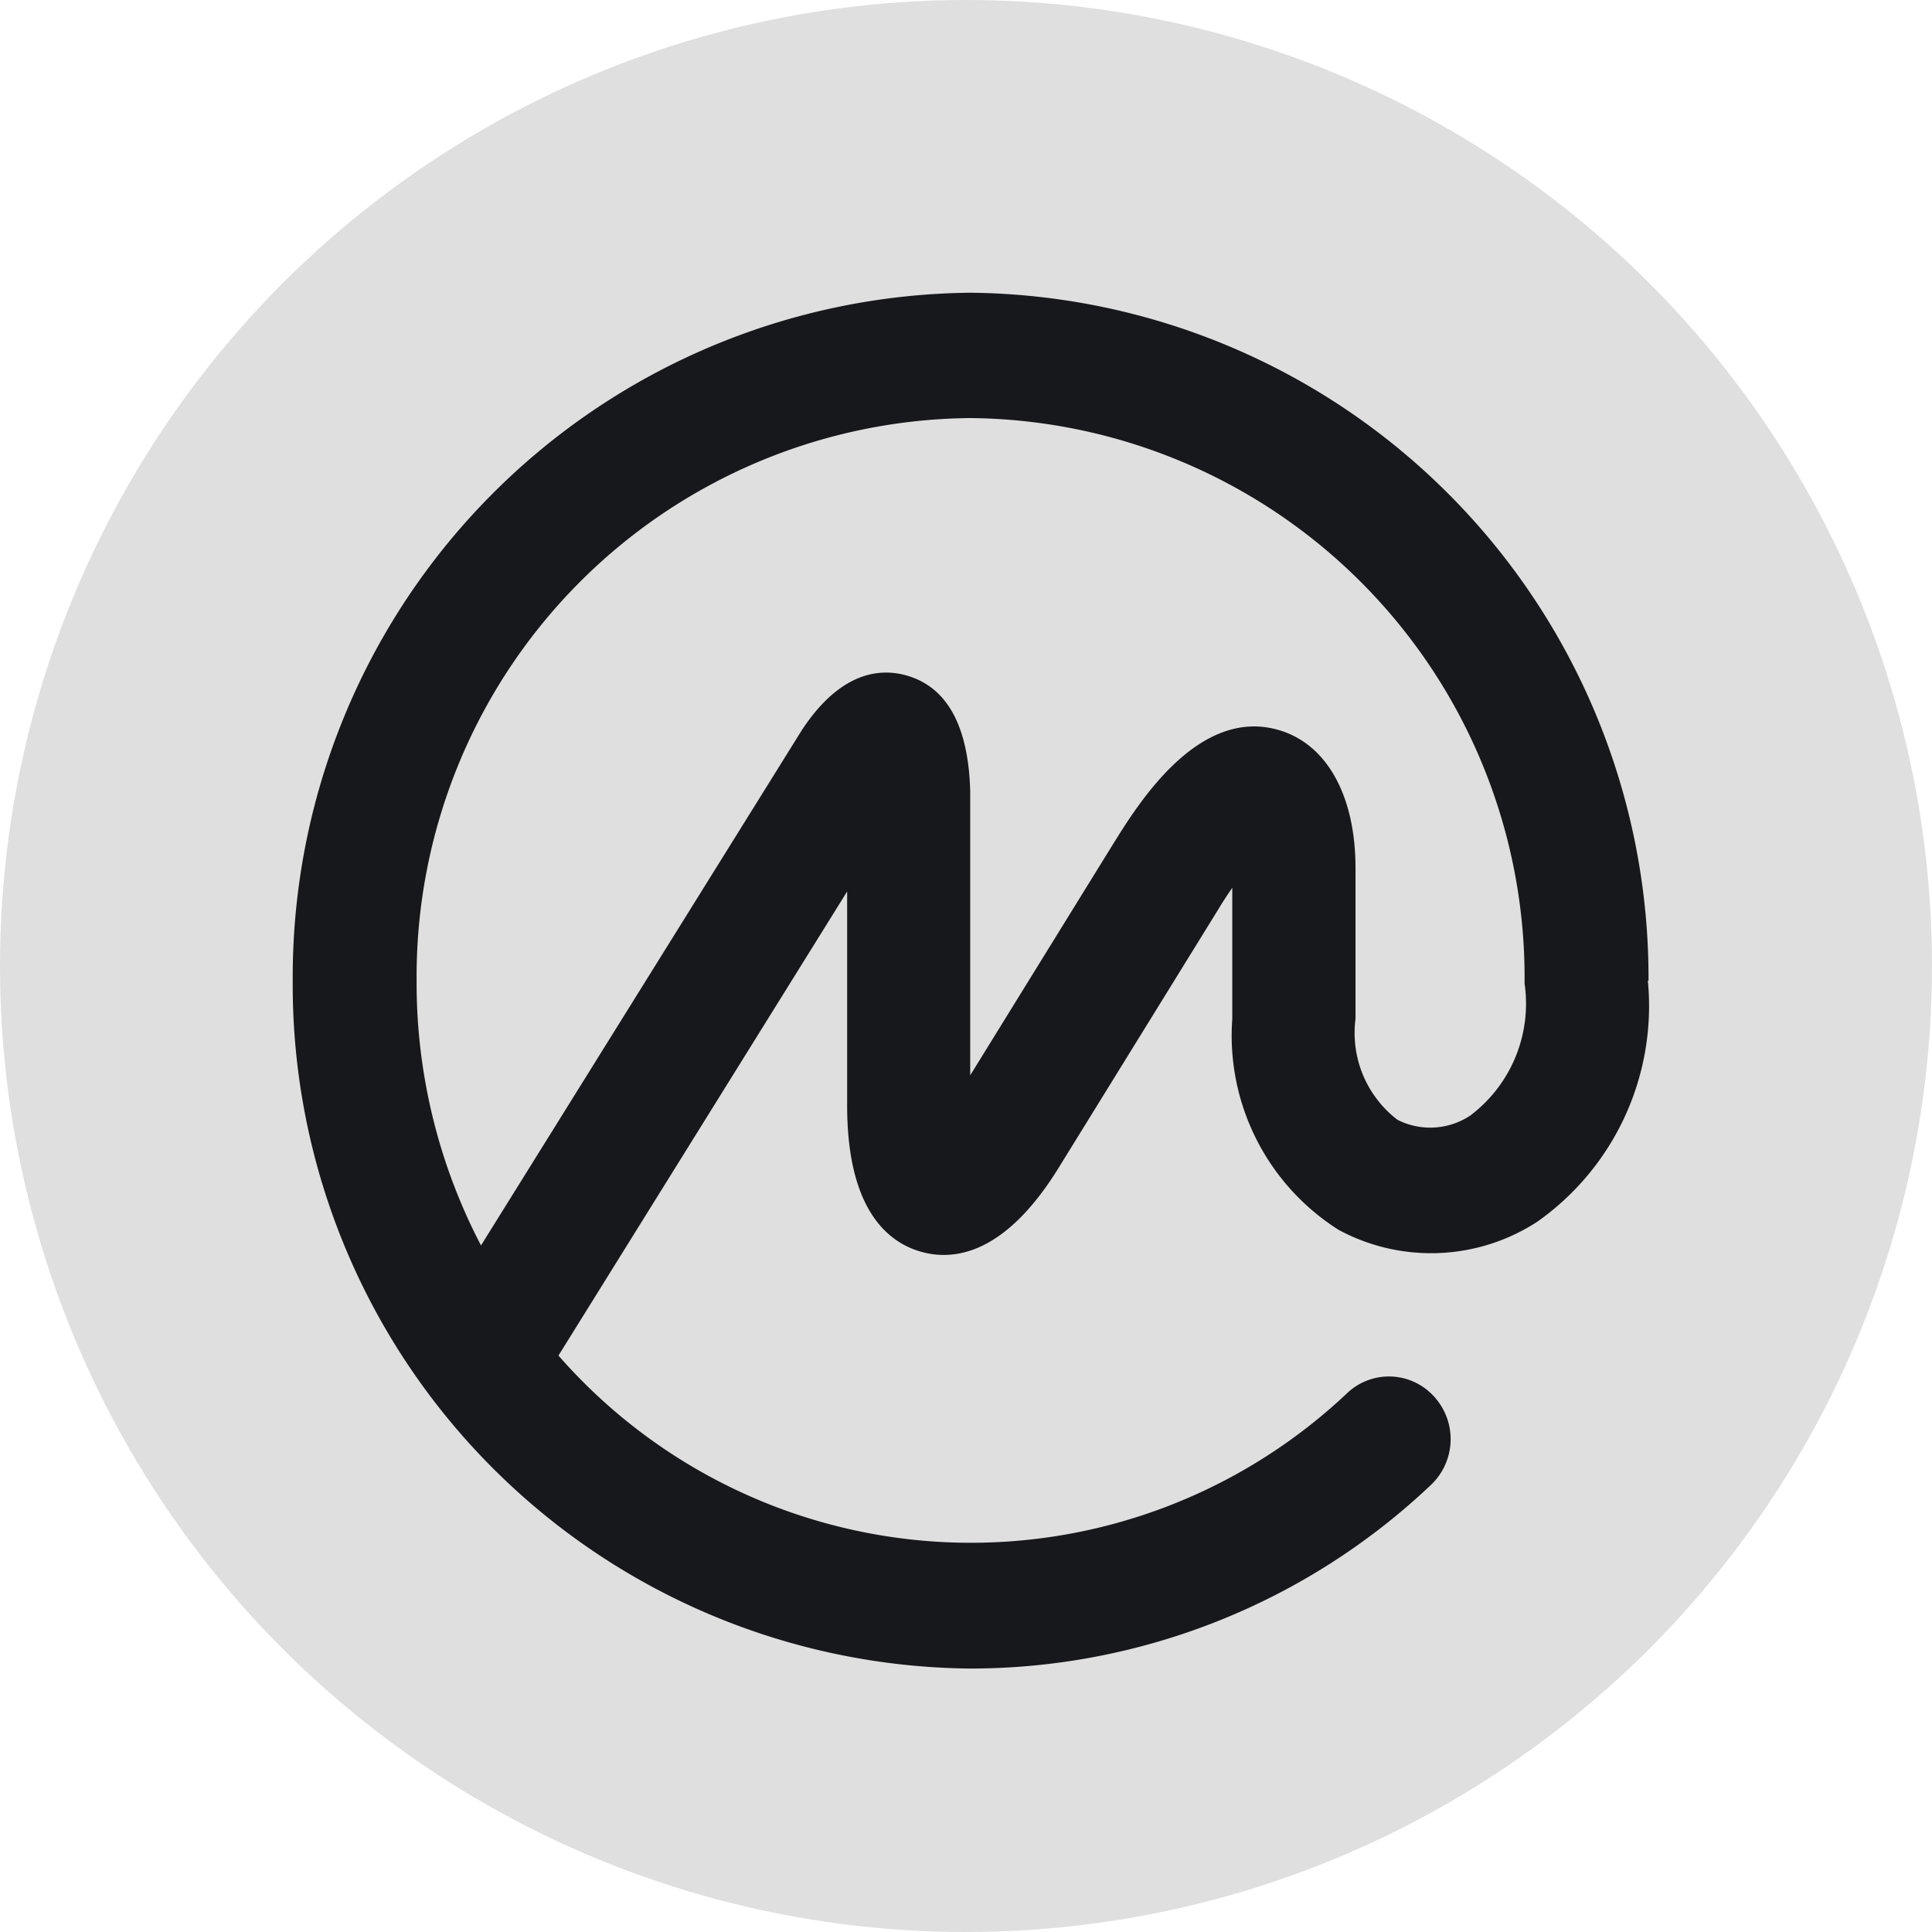 <svg xmlns="http://www.w3.org/2000/svg" width="33" height="33" viewBox="0 0 33 33">
  <g id="Group_3163" data-name="Group 3163" transform="translate(-1509 -671)">
    <circle id="Ellipse_239" data-name="Ellipse 239" cx="16.5" cy="16.5" r="16.5" transform="translate(1509 671)" fill="#dfdfdf"/>
    <path id="coinmarketcap-1" d="M20.132,14.042a1.237,1.237,0,0,1-1.262.085,1.868,1.868,0,0,1-.717-1.722V9.827c0-1.237-.49-2.118-1.31-2.357-1.386-.405-2.42,1.292-2.82,1.93l-2.451,3.967V8.526c-.027-1.116-.39-1.785-1.077-1.985-.454-.133-1.135-.079-1.8.932l-5.479,8.8a9.682,9.682,0,0,1-1.1-4.52,9.541,9.541,0,0,1,9.455-9.612,9.554,9.554,0,0,1,9.47,9.612V11.8a2.392,2.392,0,0,1-.908,2.239Zm3.026-2.29V11.7A11.7,11.7,0,0,0,11.573,0,11.687,11.687,0,0,0,0,11.748,11.678,11.678,0,0,0,11.573,23.5a11.44,11.44,0,0,0,7.866-3.134,1.077,1.077,0,0,0,.055-1.513,1.038,1.038,0,0,0-1.47-.07,9.358,9.358,0,0,1-13.485-.629L9.47,10.227v3.658c0,1.758.681,2.327,1.253,2.493s1.446.051,2.363-1.437l2.723-4.408c.085-.142.166-.263.239-.369v2.242a3.929,3.929,0,0,0,1.815,3.6,3.328,3.328,0,0,0,3.392-.136,4.506,4.506,0,0,0,1.891-4.121Z" transform="translate(1514 676)" fill="#17181b"/>
  </g>
</svg>
